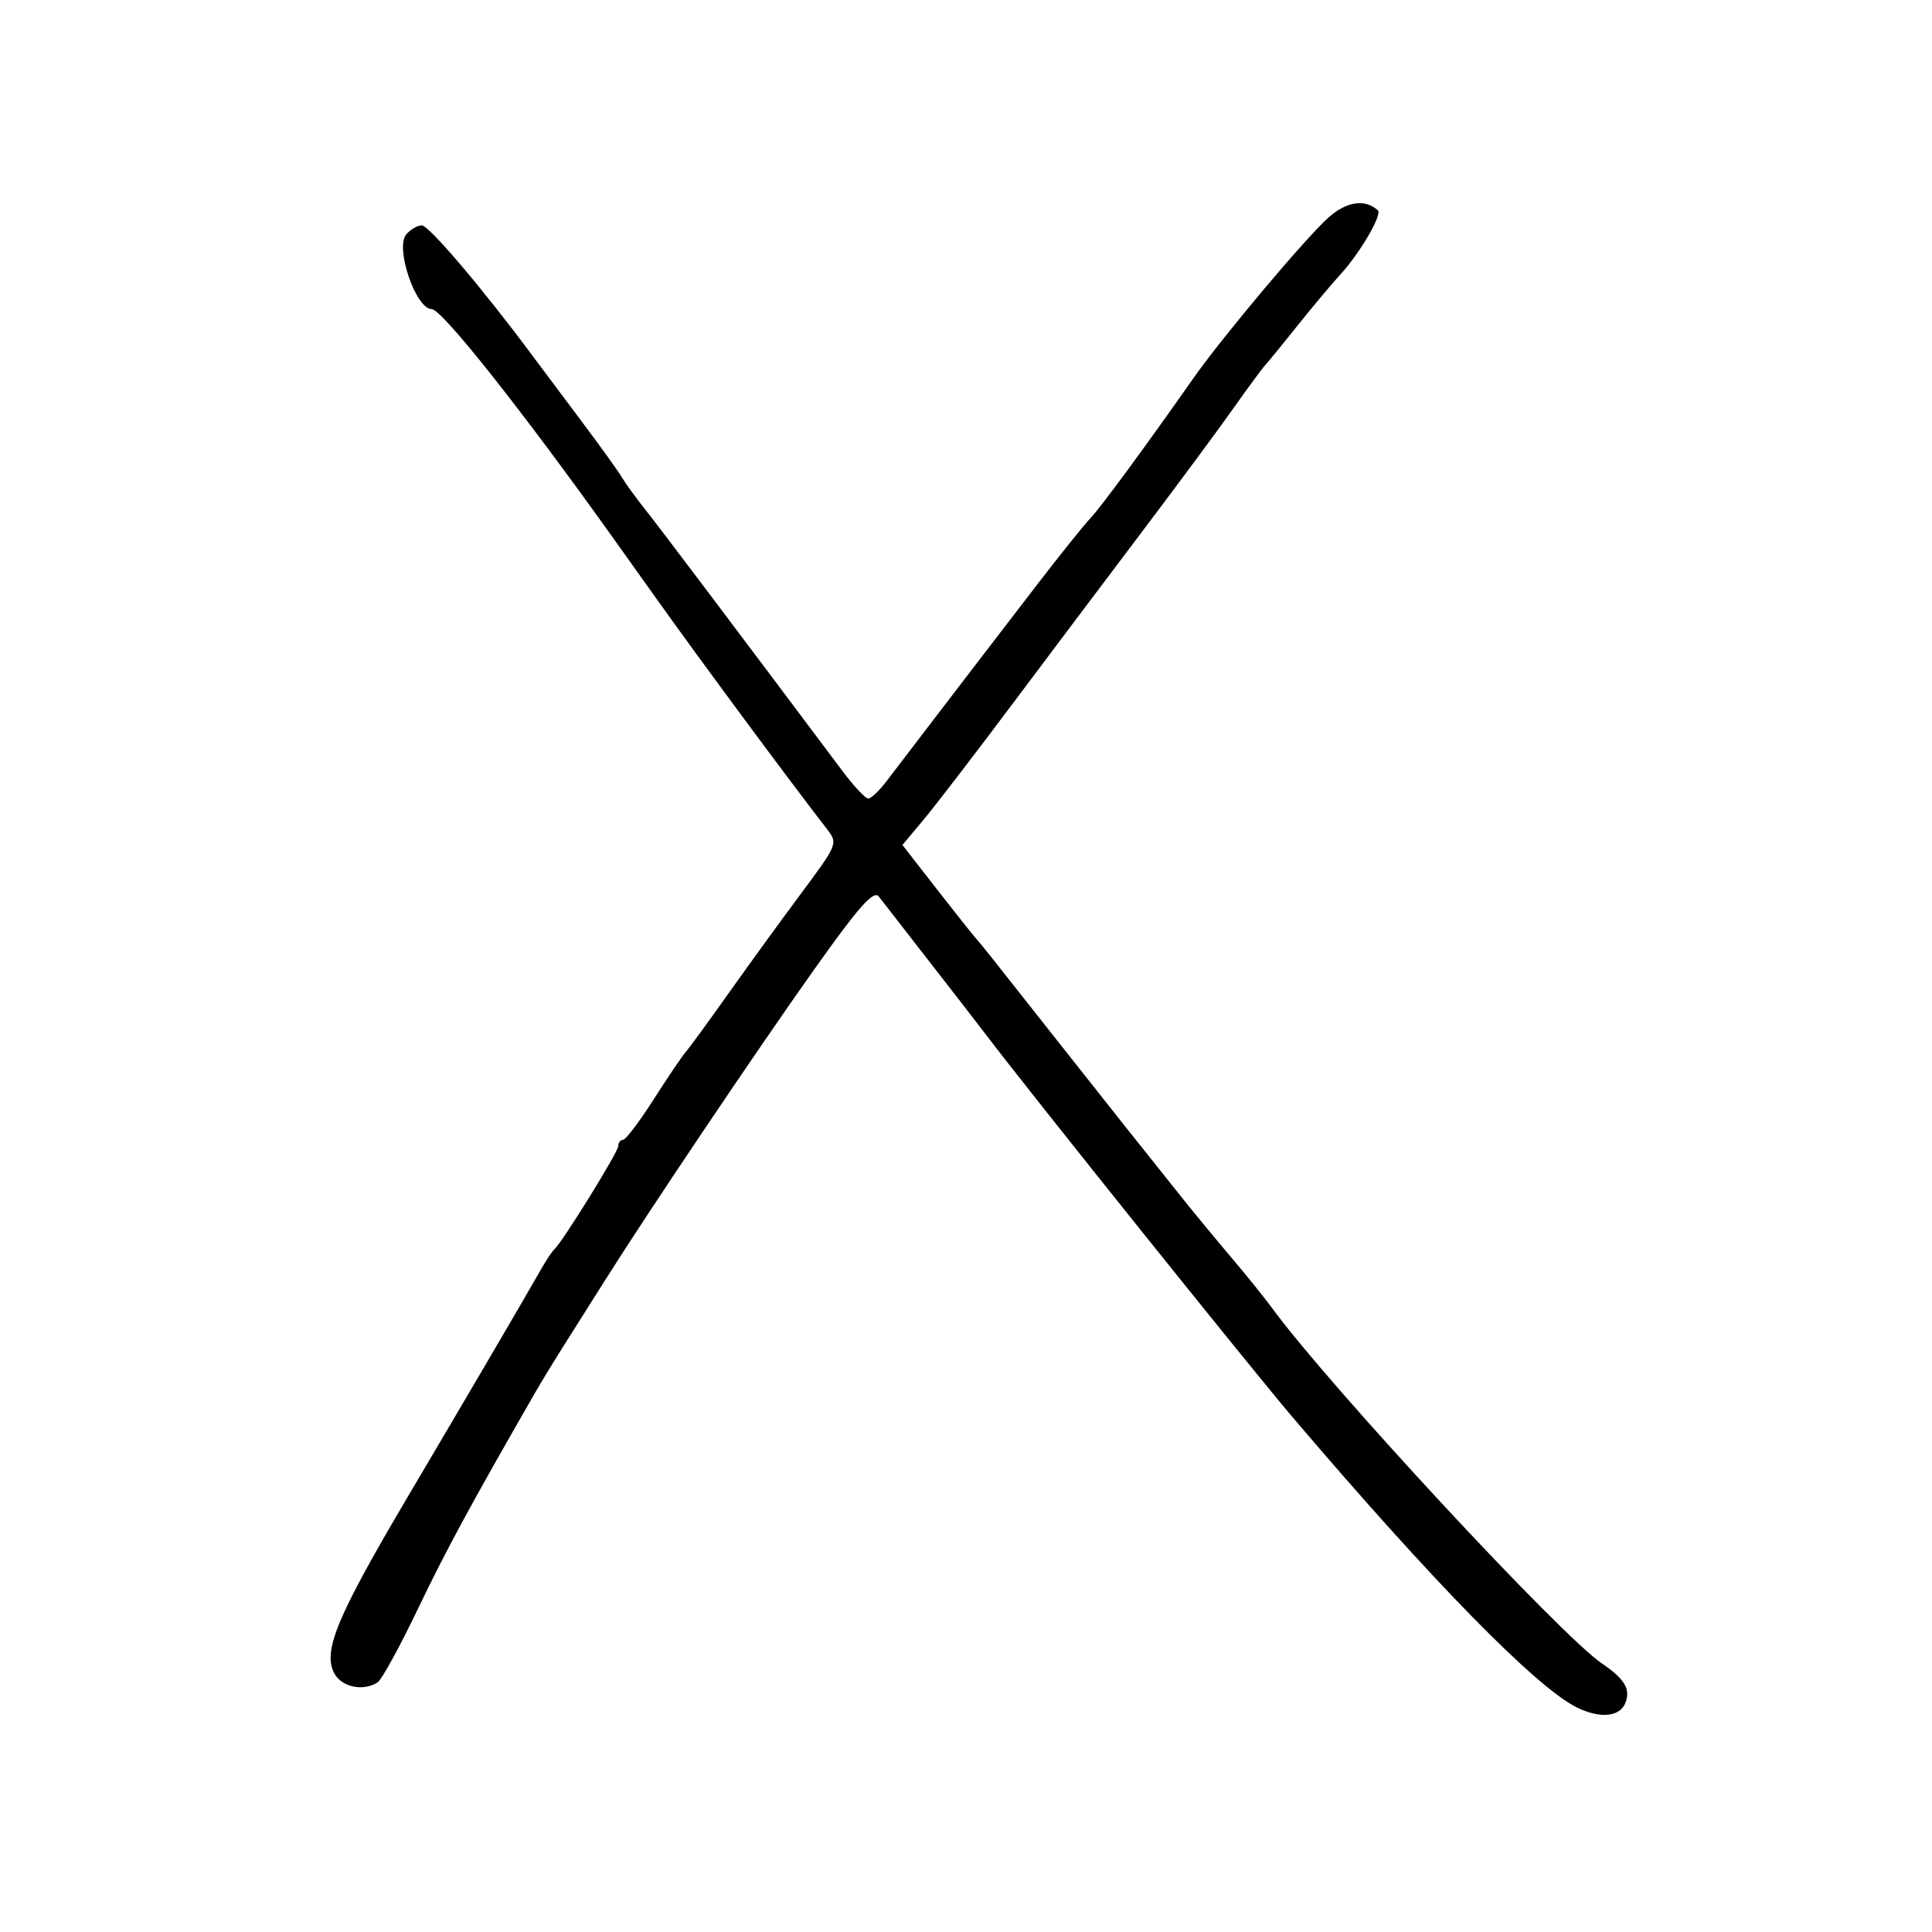 <svg xmlns="http://www.w3.org/2000/svg" width="300" height="300" viewBox="0 0 300 300" version="1.1">
	<path d="M 206.314 33.750 C 202.853 36.810, 189.875 52.235, 185.392 58.617 C 177.641 69.653, 170.987 78.695, 169.288 80.500 C 168.253 81.600, 164.503 86.277, 160.953 90.894 C 151.842 102.746, 140.154 118.005, 137.702 121.250 C 136.559 122.763, 135.263 124, 134.822 124 C 134.380 124, 132.553 122.043, 130.760 119.650 C 112.693 95.543, 102.432 81.938, 100.190 79.115 C 98.710 77.253, 97.077 75.003, 96.561 74.115 C 96.044 73.227, 93.257 69.350, 90.368 65.500 C 87.478 61.650, 83.942 56.925, 82.510 55 C 74.839 44.685, 66.601 35, 65.499 35 C 64.809 35, 63.718 35.635, 63.073 36.412 C 61.326 38.518, 64.571 48, 67.040 48 C 68.607 48, 81.039 63.684, 95.177 83.500 C 96.747 85.700, 99.796 89.975, 101.954 93 C 108.958 102.822, 122.449 121.047, 128.329 128.629 C 130.151 130.979, 130.137 131.017, 124.329 138.824 C 121.123 143.133, 116.025 150.154, 113 154.425 C 109.975 158.696, 107.042 162.710, 106.483 163.345 C 105.924 163.980, 103.674 167.309, 101.483 170.741 C 99.292 174.174, 97.162 176.986, 96.750 176.991 C 96.338 176.996, 96 177.436, 96 177.969 C 96 178.881, 87.304 192.924, 86.072 194 C 85.757 194.275, 84.858 195.625, 84.072 197 C 81.070 202.258, 72.933 216.145, 63.271 232.500 C 52.271 251.120, 50.077 256.407, 51.921 259.853 C 53.062 261.984, 56.410 262.673, 58.639 261.235 C 59.265 260.831, 62.086 255.686, 64.907 249.802 C 69.307 240.624, 73.132 233.569, 83.080 216.279 C 84.099 214.507, 86.156 211.132, 87.650 208.779 C 89.145 206.426, 91.925 202.025, 93.828 199 C 100.628 188.194, 117.381 163.284, 126.326 150.679 C 133.354 140.775, 135.660 138.168, 136.462 139.218 C 137.033 139.965, 140.425 144.328, 144 148.913 C 147.575 153.497, 151.625 158.728, 153 160.536 C 160.268 170.095, 193.954 212.120, 200.739 220.095 C 222.450 245.611, 238.633 262.119, 244.917 265.163 C 248.514 266.905, 251.558 266.595, 252.399 264.401 C 253.219 262.266, 252.284 260.715, 248.705 258.272 C 242.214 253.842, 206.275 215.103, 197.500 203.078 C 196.400 201.571, 193.623 198.124, 191.329 195.419 C 189.035 192.713, 185.660 188.629, 183.829 186.341 C 177.522 178.463, 171.973 171.476, 164.894 162.500 C 153.270 147.760, 152.543 146.847, 151.489 145.649 C 150.933 145.017, 148.150 141.509, 145.304 137.854 L 140.130 131.208 143.356 127.354 C 145.131 125.234, 151.134 117.425, 156.696 110 C 162.258 102.575, 171.465 90.337, 177.155 82.805 C 182.845 75.272, 189.300 66.555, 191.500 63.432 C 193.700 60.309, 195.959 57.247, 196.521 56.627 C 197.082 56.007, 199.332 53.252, 201.521 50.504 C 203.709 47.756, 206.721 44.167, 208.214 42.528 C 211.223 39.225, 214.666 33.310, 213.956 32.664 C 211.972 30.857, 209.129 31.261, 206.314 33.750" stroke="none" fill="black" fill-rule="evenodd"/>
</svg>